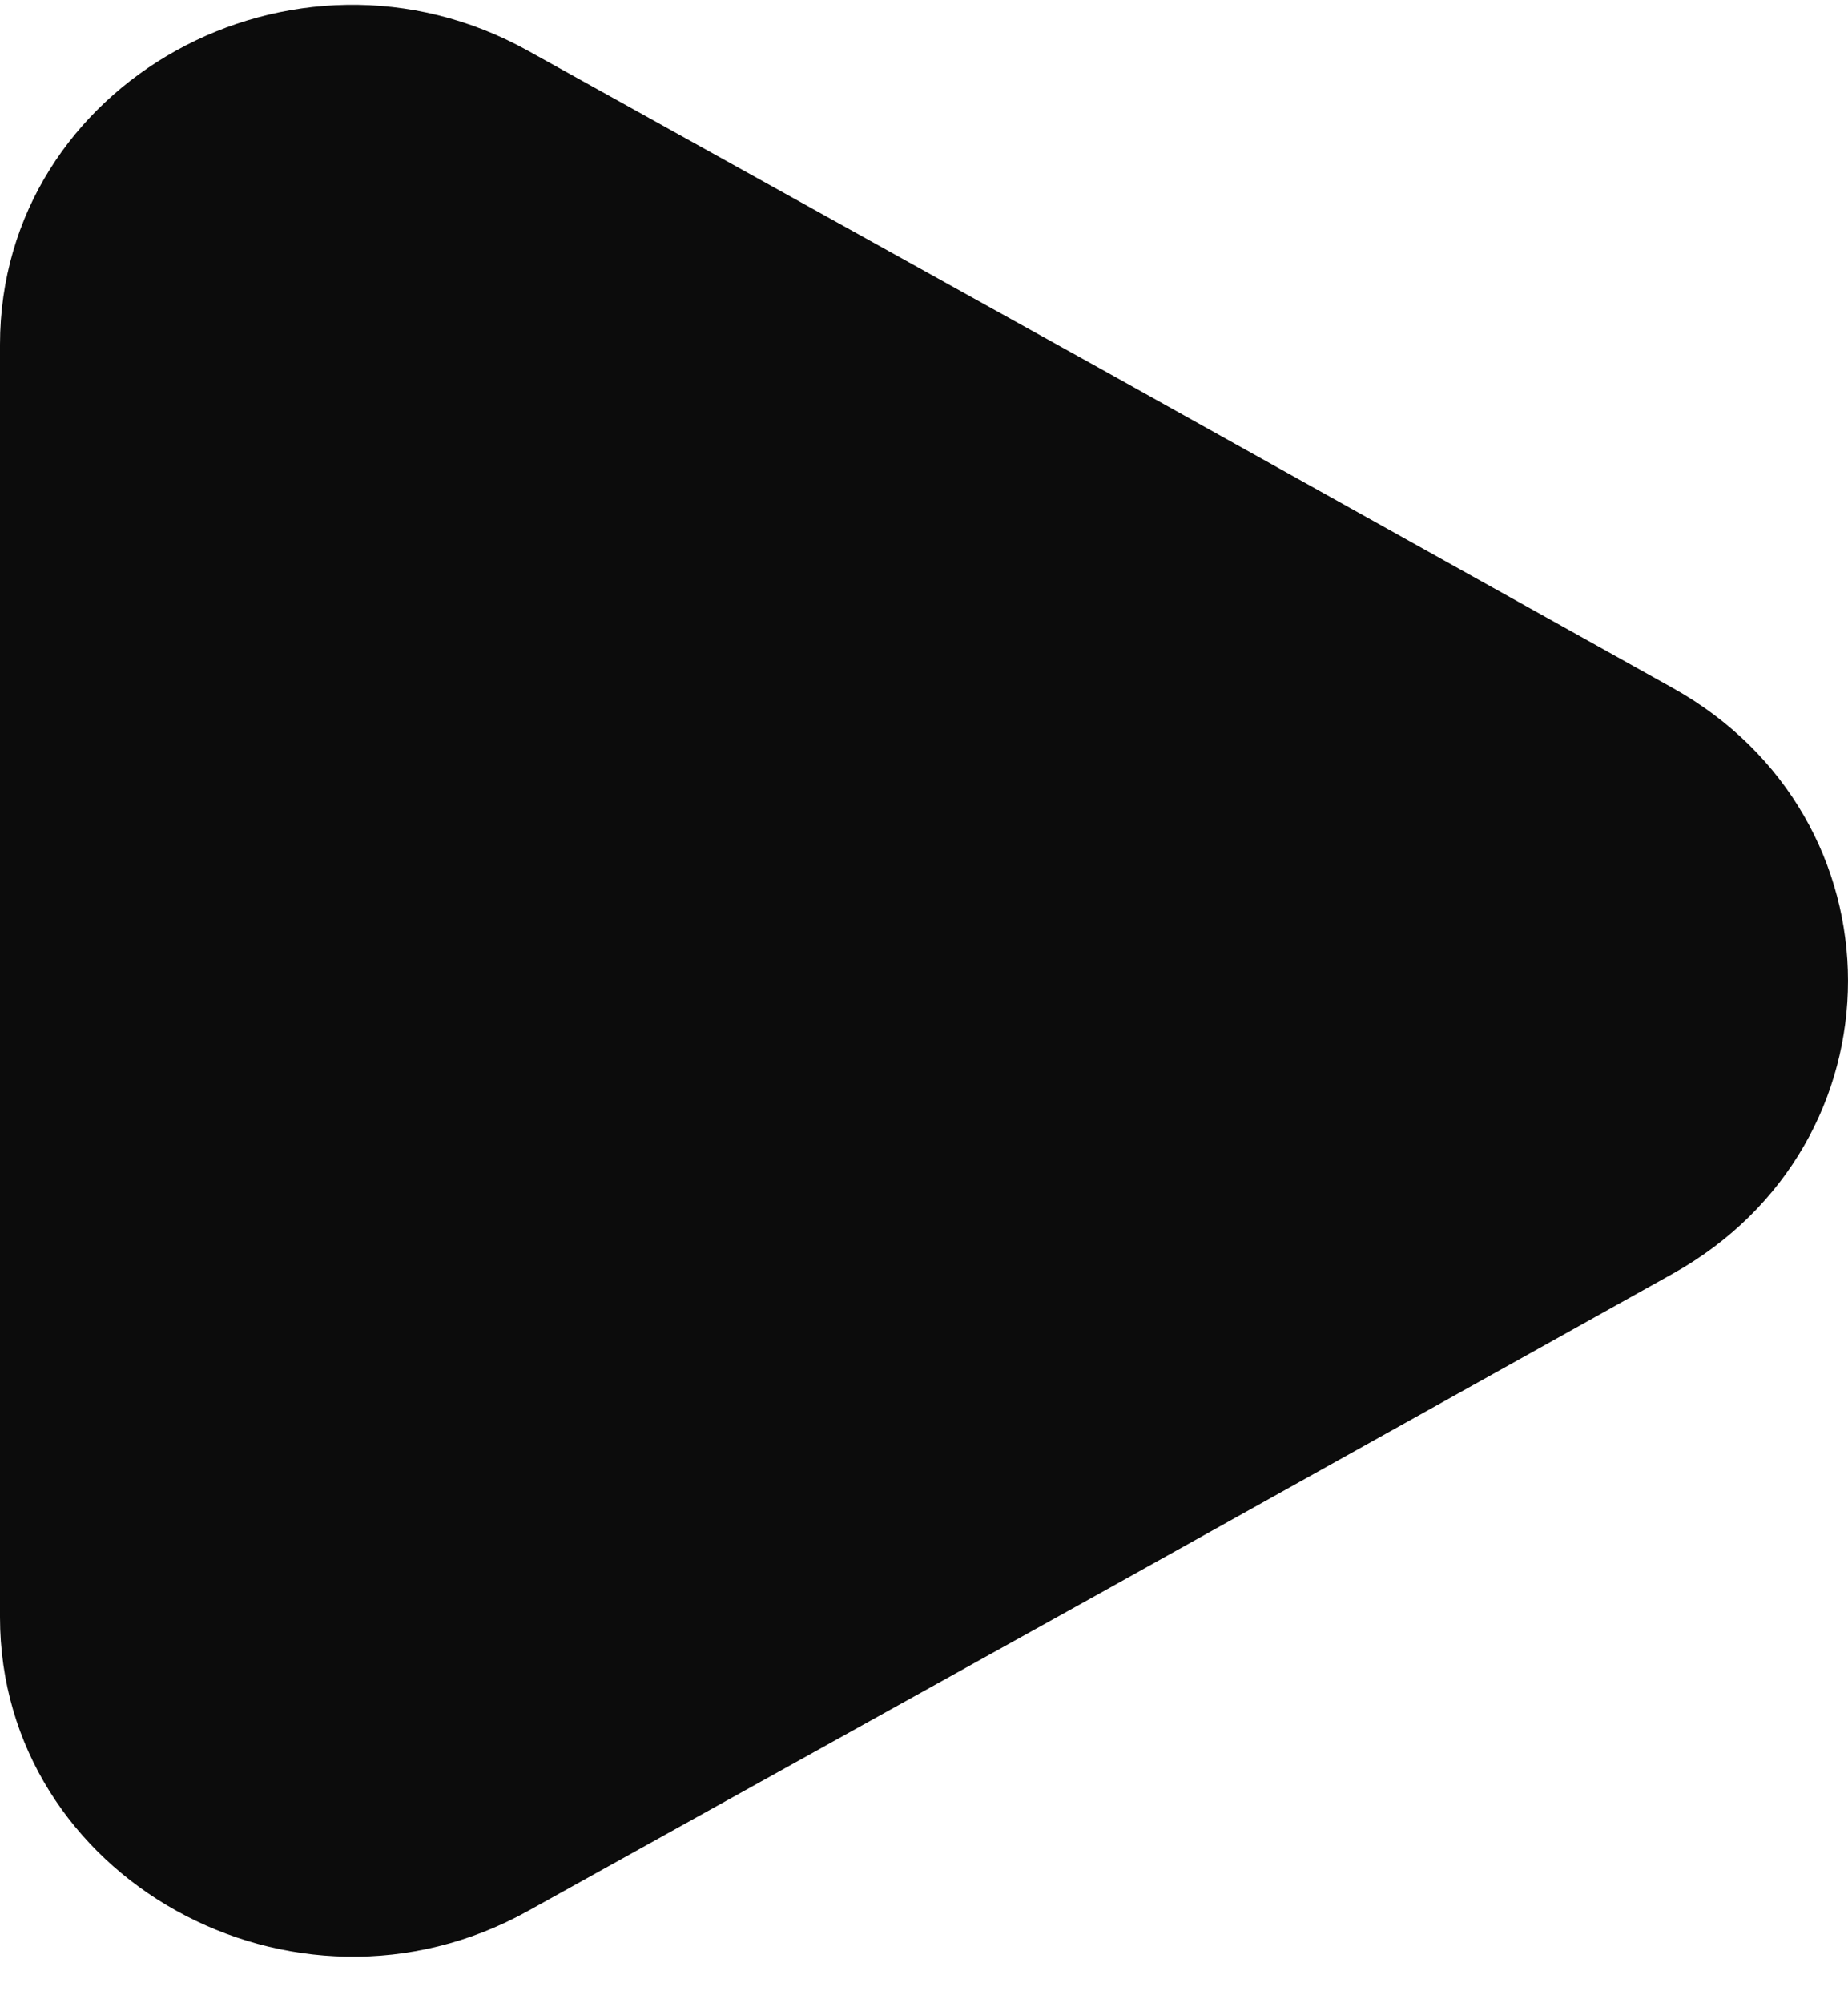 <svg width="36" height="39" viewBox="0 0 36 39" fill="none" xmlns="http://www.w3.org/2000/svg">
<path d="M0 6.709V31.482C0 36.556 5.72 39.74 10.286 37.203L21.431 31.016L32.576 24.803C37.141 22.267 37.141 15.924 32.576 13.388L21.431 7.175L10.286 0.988C5.72 -1.549 0 1.609 0 6.709Z" fill="#0C0C0C"/>
</svg>
